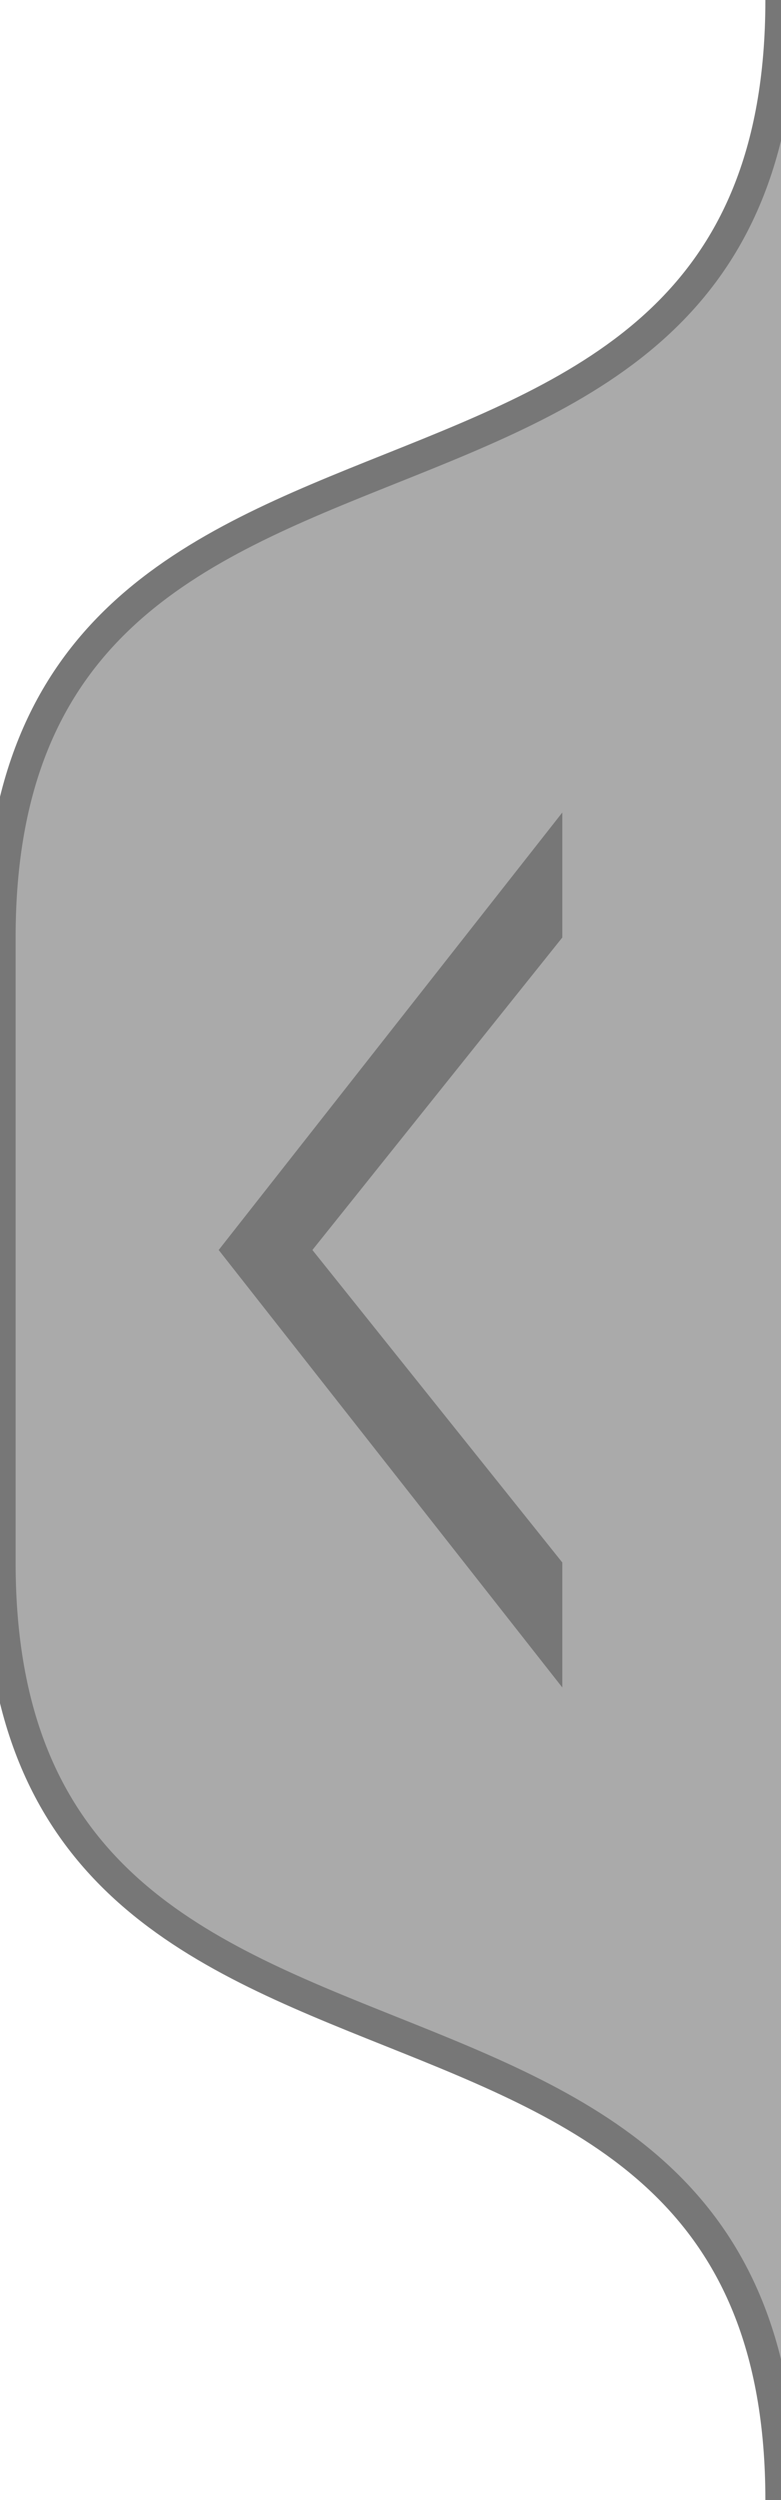 <svg xmlns="http://www.w3.org/2000/svg" viewBox="0 0 25 80">
<g 
  stroke-width="1"
  stroke="#777"
  fill="#aaa">
  <path
    d="M25,0
  c0,20 -25,10 -25,30
  v20
  c0,20, 25,10, 25,30
"
  /></g>
  <g
  stroke="none"
  fill="#777">
  <path
    d='M18,26
    l-11,14 11,14 0,-4 -8,-10 8,-10
  '
  /></g>
</svg>
